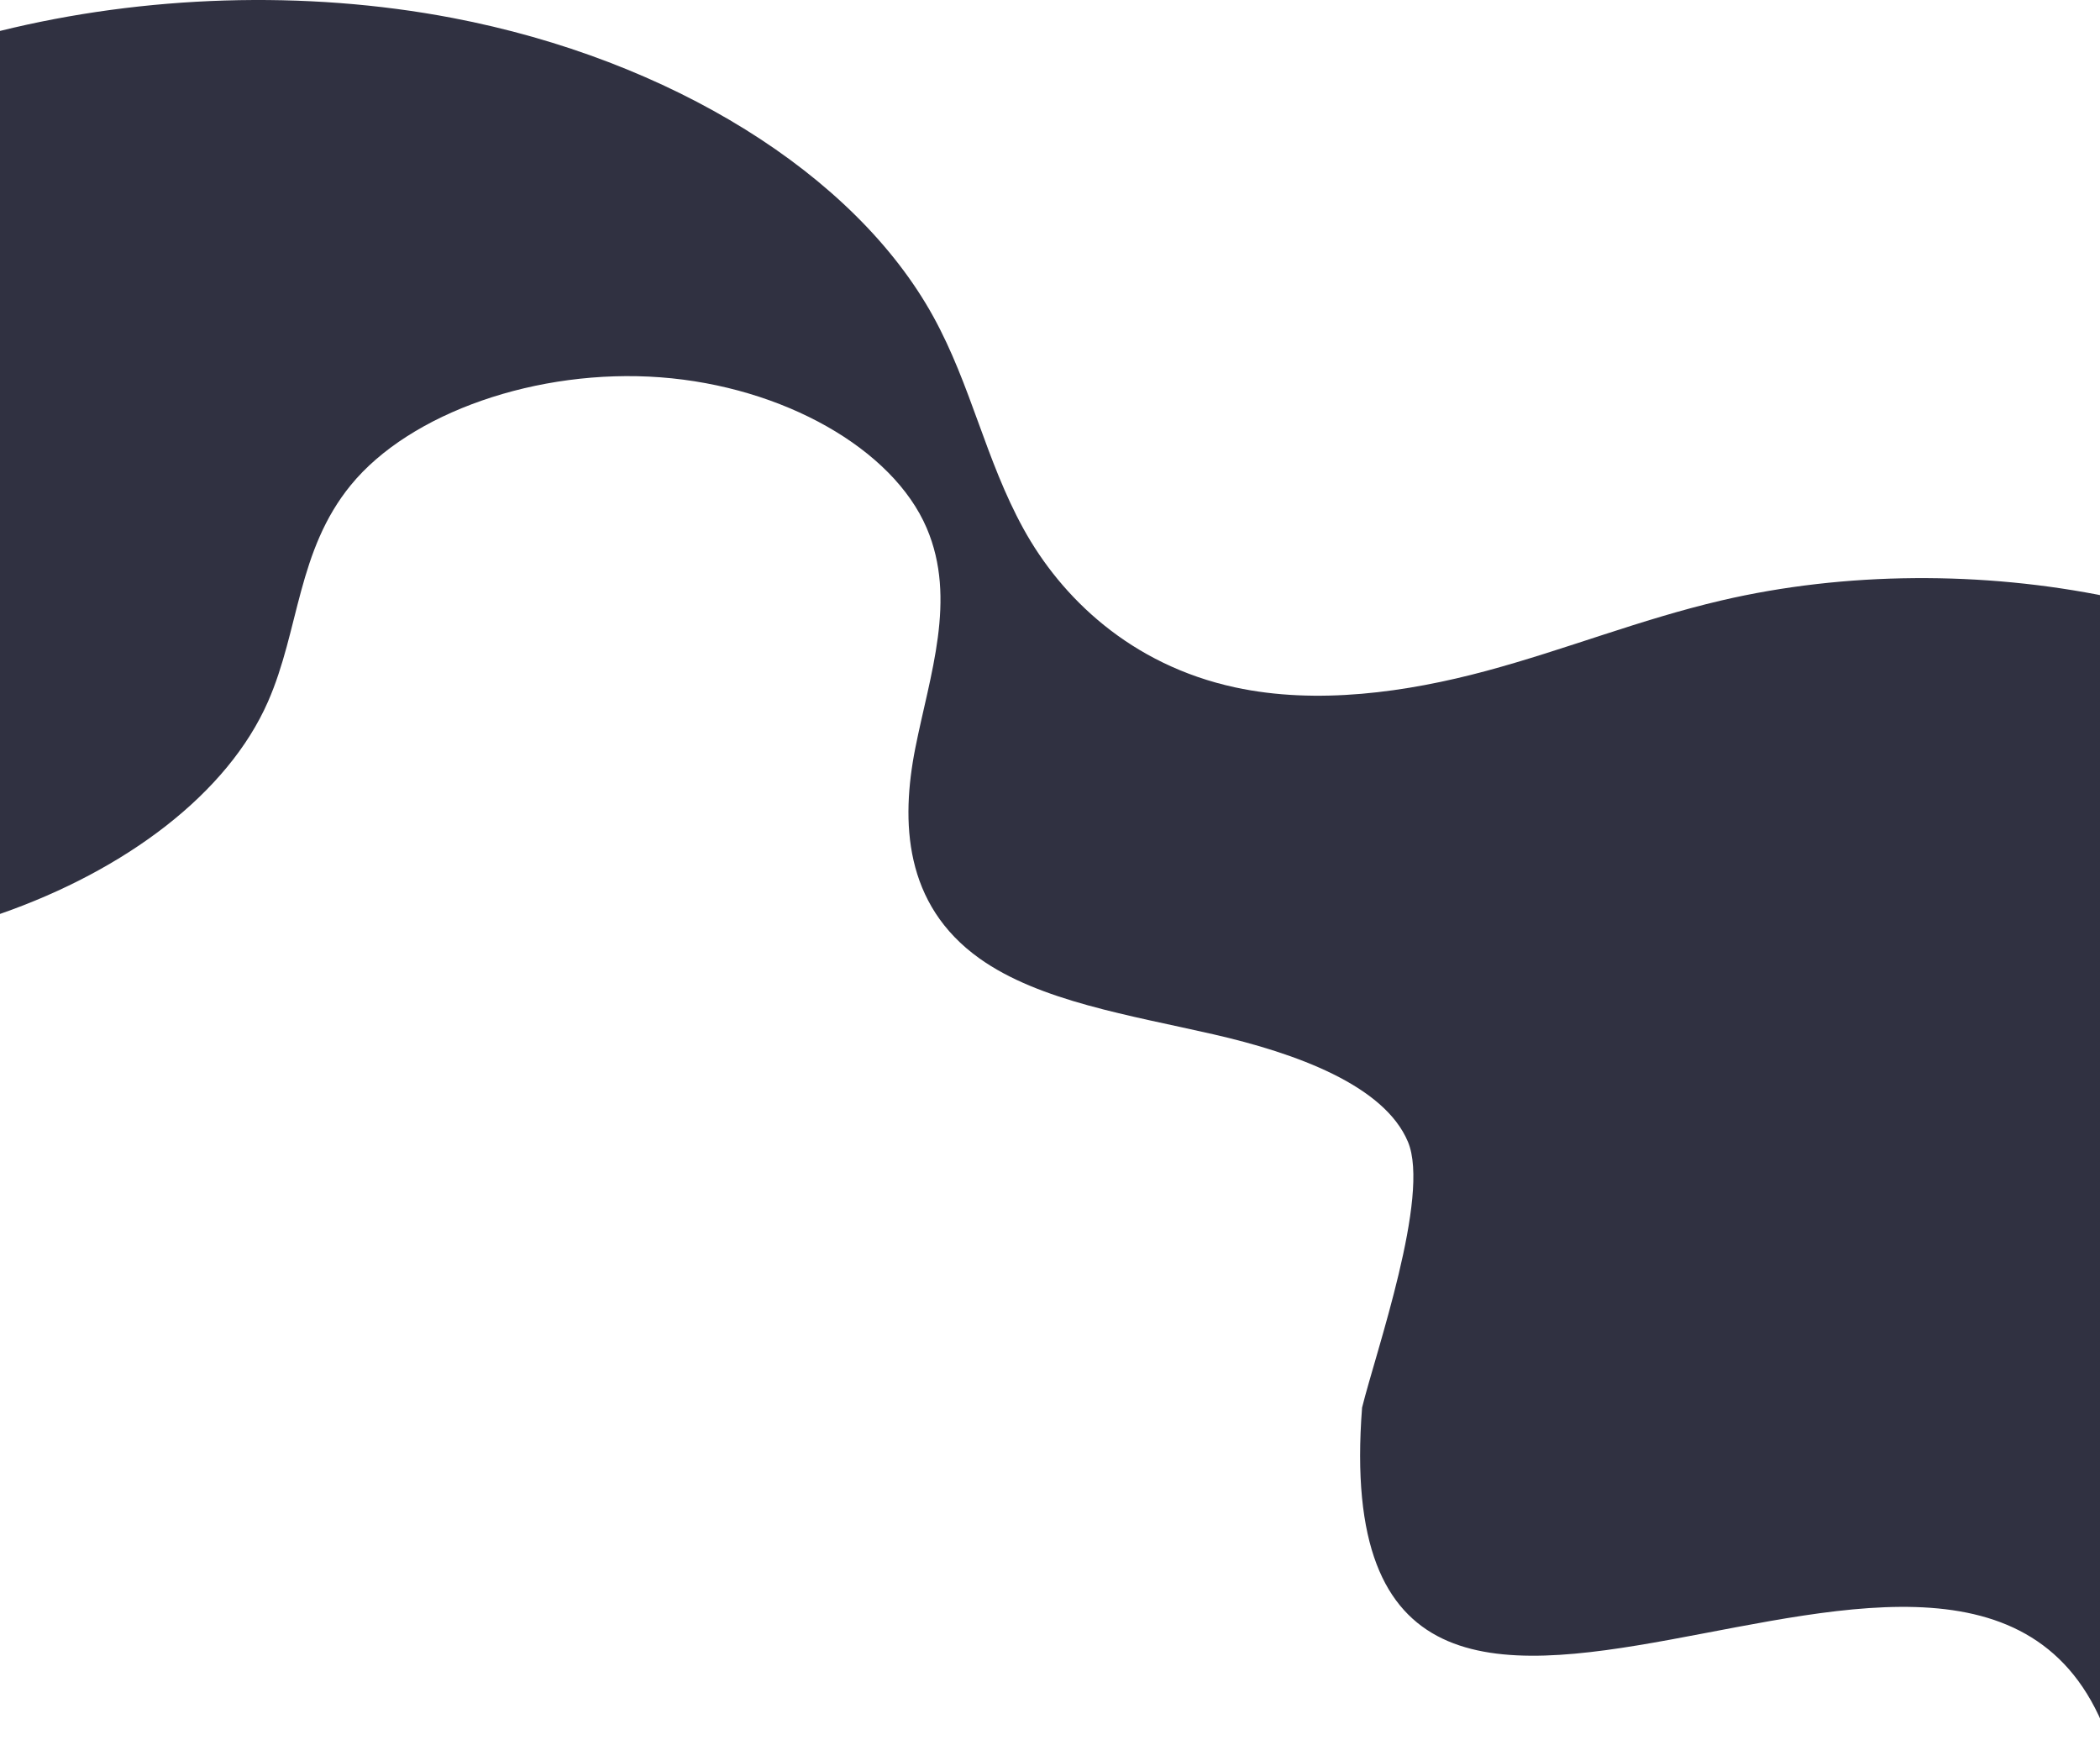 <svg width="1440" height="1193" viewBox="0 0 1440 1193" fill="none" xmlns="http://www.w3.org/2000/svg">
<path d="M1446 409.181C1359.87 391.508 1265.34 391.794 1180.21 411.697C1124.64 424.684 1073.73 445.264 1019.11 459.969C964.512 474.673 902.981 483.336 846.964 471.253C775.327 455.795 727.699 409.663 701.716 362.355C675.734 315.047 665.988 264.274 639.945 216.981C586.112 119.277 459.813 40.857 310.272 12.291C208.977 -7.053 98.72 -3.181 0 21.211V626.571C86.534 596.438 156.213 543.842 183.778 481.001C205.362 431.795 203.796 377.526 240.578 332.539C281.187 282.866 368.775 252.387 452.808 258.669C536.842 264.952 612.23 307.634 635.471 362.084C656.303 410.868 637.565 462.666 627.624 512.957C617.683 563.248 619.791 620.092 671.651 657.08C712.772 686.414 775.161 696.086 832.007 709.088C888.853 722.076 949.238 744.087 965.461 782.823C980.99 819.87 943.369 927.033 934 965C904.865 1341.27 1356 937 1446 1193L1446 904V409.181Z" fill="#303141"/>
</svg>

